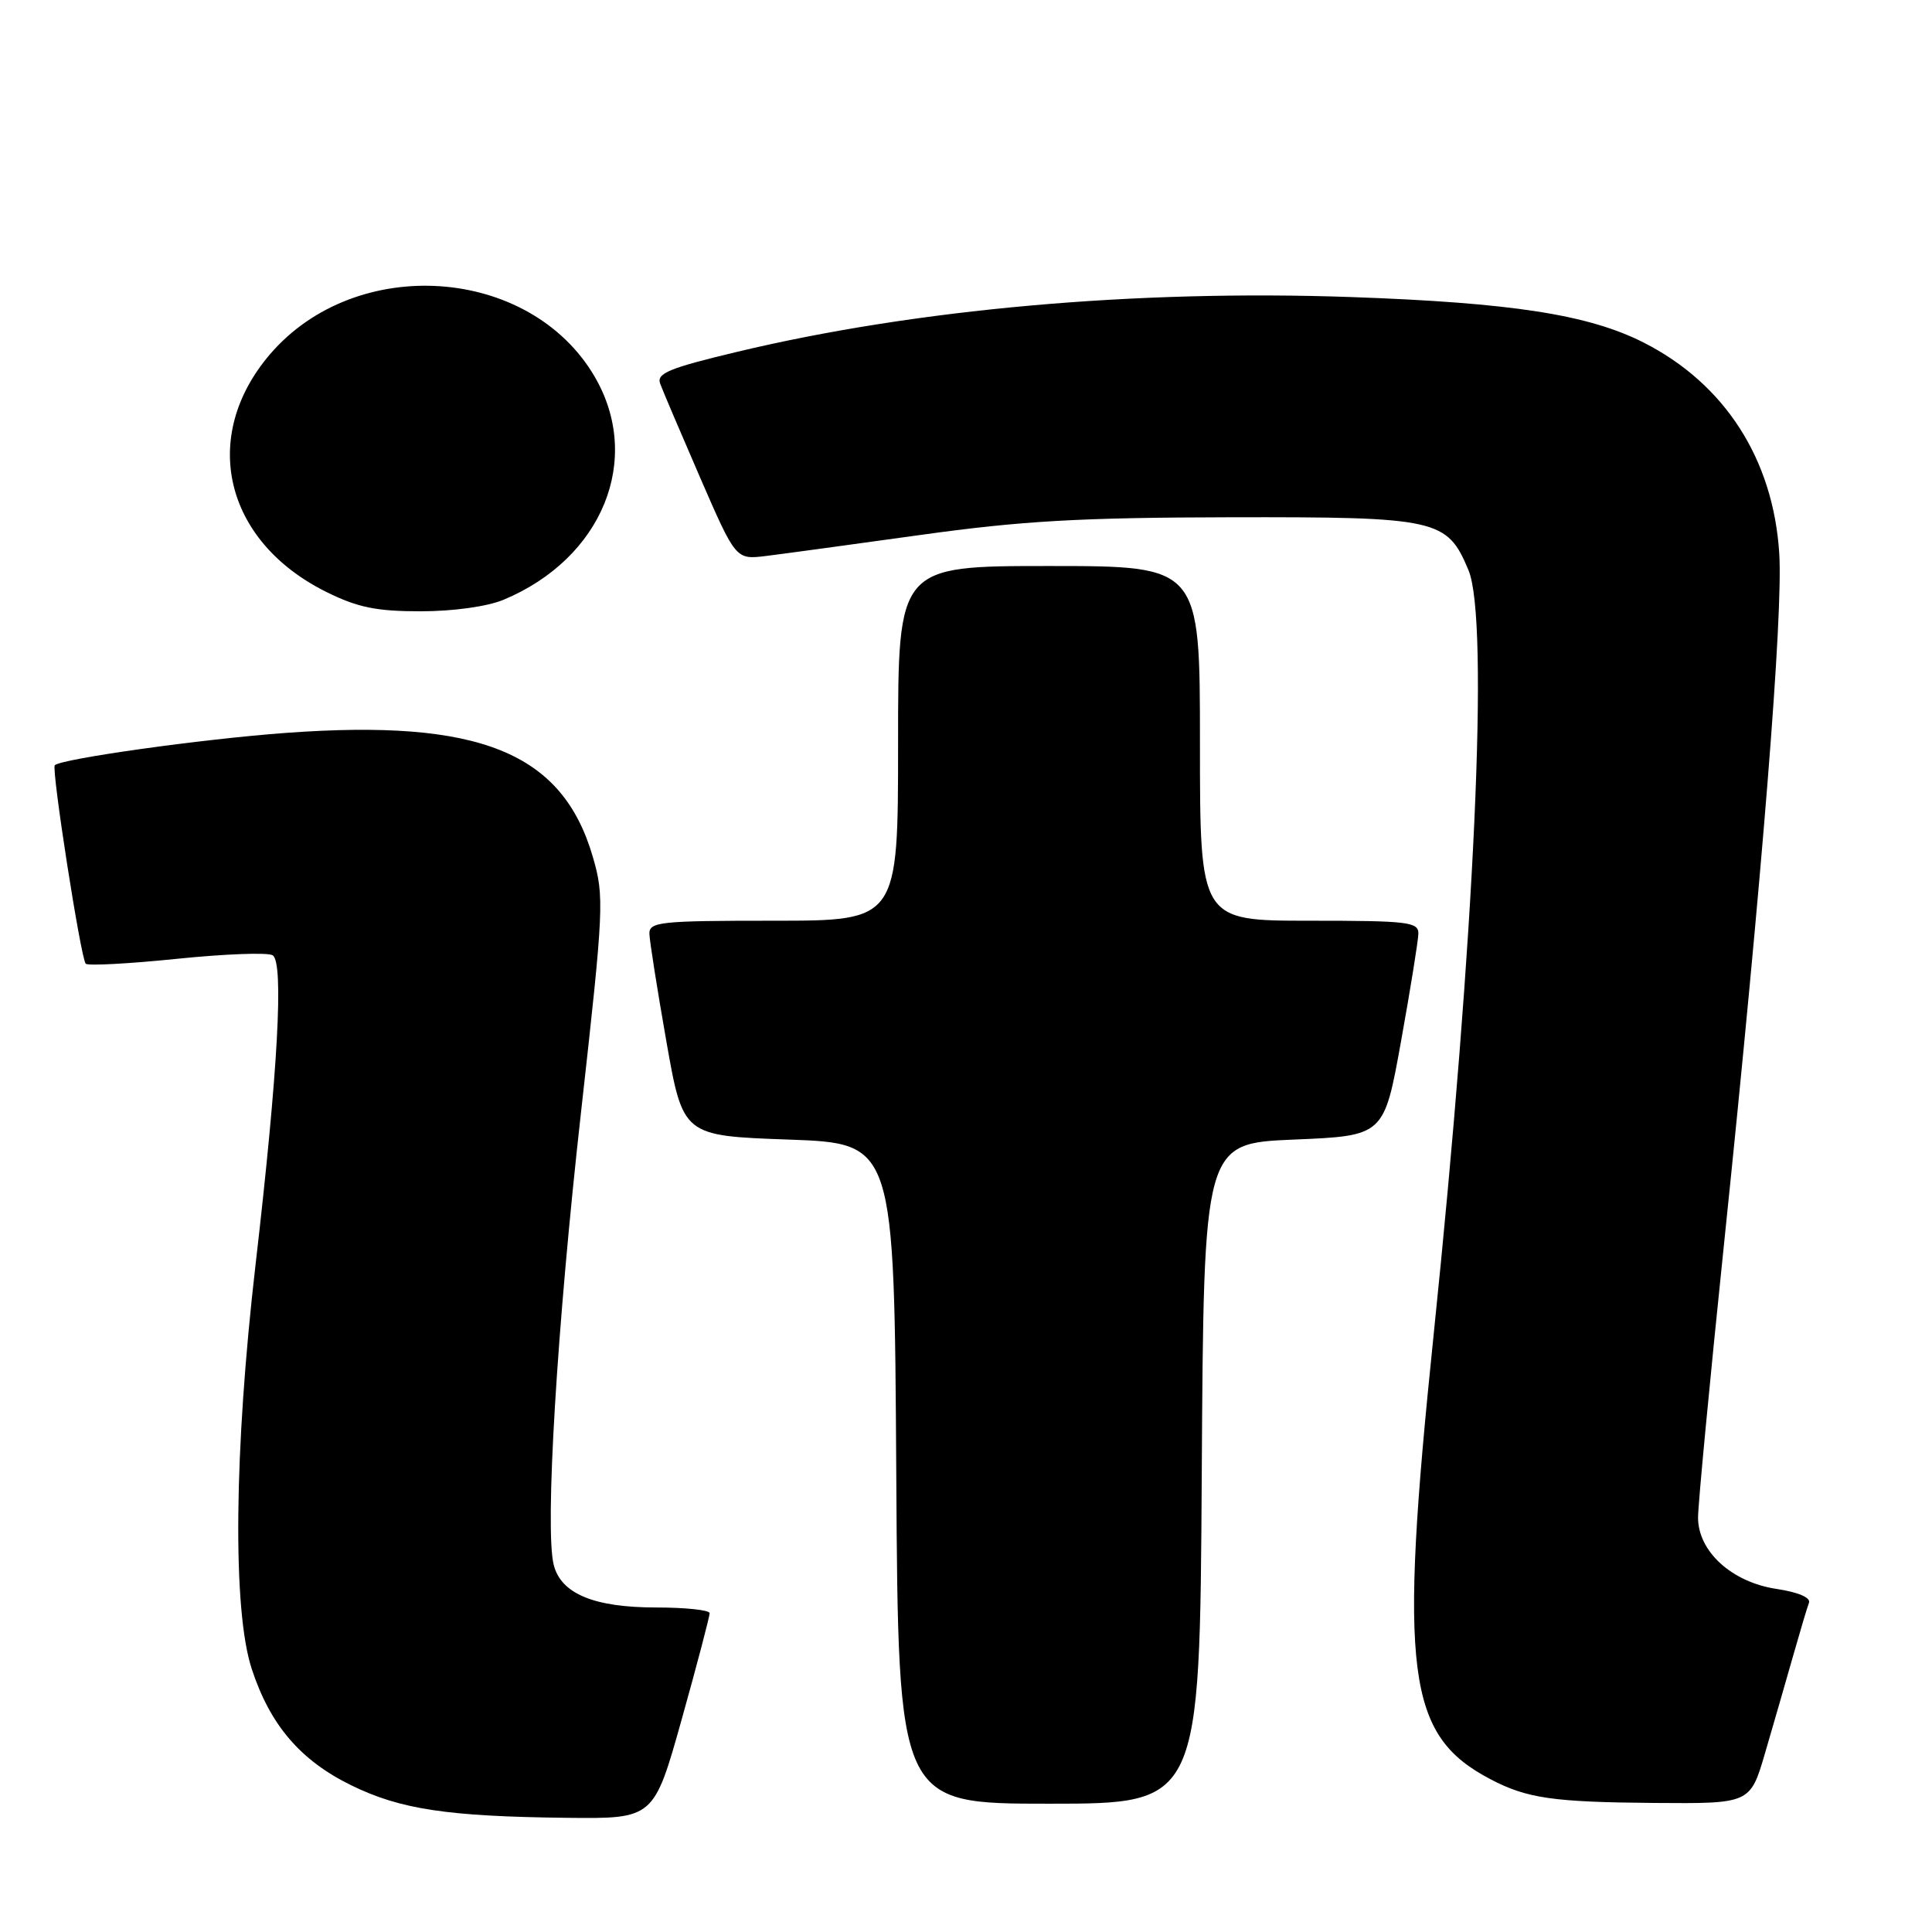 <?xml version="1.0" encoding="UTF-8" standalone="no"?>
<!DOCTYPE svg PUBLIC "-//W3C//DTD SVG 1.1//EN" "http://www.w3.org/Graphics/SVG/1.1/DTD/svg11.dtd" >
<svg xmlns="http://www.w3.org/2000/svg" xmlns:xlink="http://www.w3.org/1999/xlink" version="1.1" viewBox="0 0 256 256">
 <g >
 <path fill="currentColor"
d=" M 90.35 227.75 C 92.39 220.46 94.04 214.16 94.03 213.75 C 94.01 213.34 90.83 213.00 86.95 213.00 C 78.72 213.00 74.33 211.18 73.37 207.35 C 72.18 202.61 73.79 175.92 77.00 147.27 C 80.02 120.23 80.09 118.81 78.55 113.53 C 74.52 99.68 63.54 95.24 37.92 97.11 C 26.81 97.92 8.13 100.54 7.26 101.40 C 6.79 101.88 10.71 127.04 11.36 127.70 C 11.66 127.99 17.09 127.70 23.43 127.05 C 29.78 126.40 35.49 126.18 36.13 126.58 C 37.63 127.51 36.83 141.95 33.87 167.50 C 31.00 192.27 30.80 213.37 33.36 221.15 C 35.80 228.59 39.81 233.27 46.56 236.57 C 53.05 239.75 59.31 240.69 75.07 240.87 C 86.64 241.00 86.64 241.00 90.35 227.75 Z  M 159.24 195.25 C 159.50 151.50 159.50 151.50 171.45 151.00 C 183.39 150.50 183.39 150.50 185.64 138.00 C 186.88 131.12 187.91 124.71 187.94 123.75 C 187.99 122.16 186.66 122.00 173.50 122.00 C 159.00 122.00 159.00 122.00 159.00 98.50 C 159.00 75.00 159.00 75.00 139.00 75.00 C 119.00 75.00 119.00 75.00 119.00 98.50 C 119.00 122.00 119.00 122.00 102.50 122.00 C 87.43 122.00 86.00 122.15 86.05 123.75 C 86.08 124.71 87.09 131.12 88.30 138.00 C 90.50 150.50 90.50 150.50 104.50 151.00 C 118.50 151.50 118.50 151.50 118.76 195.25 C 119.02 239.00 119.02 239.00 139.00 239.00 C 158.98 239.00 158.98 239.00 159.24 195.25 Z  M 233.89 232.25 C 234.98 228.54 236.63 222.80 237.57 219.50 C 238.51 216.20 239.46 212.99 239.70 212.37 C 239.95 211.69 238.26 210.97 235.40 210.54 C 229.47 209.65 225.00 205.58 225.00 201.08 C 225.00 199.38 226.55 183.04 228.45 164.75 C 233.52 115.89 236.28 81.46 235.76 73.33 C 234.97 60.84 228.54 50.84 217.77 45.38 C 210.48 41.69 200.32 40.11 179.00 39.36 C 150.50 38.36 121.38 40.95 97.72 46.61 C 88.63 48.78 86.96 49.47 87.48 50.85 C 87.81 51.76 90.21 57.37 92.79 63.33 C 97.50 74.16 97.50 74.16 101.50 73.67 C 103.70 73.40 112.92 72.14 122.00 70.88 C 135.42 69.01 143.07 68.58 163.04 68.54 C 190.50 68.49 191.75 68.77 194.58 75.55 C 197.34 82.15 195.43 124.00 189.95 177.00 C 185.33 221.69 186.38 229.94 197.50 235.76 C 202.33 238.29 205.76 238.79 219.21 238.90 C 231.92 239.00 231.92 239.00 233.89 232.25 Z  M 66.73 79.47 C 79.84 73.99 85.20 60.84 78.78 49.88 C 70.18 35.22 47.16 33.65 35.77 46.95 C 26.45 57.85 29.71 71.69 43.19 78.41 C 47.37 80.49 49.84 81.00 55.73 81.00 C 60.05 81.00 64.57 80.37 66.73 79.47 Z "/>
</g>
</svg>
